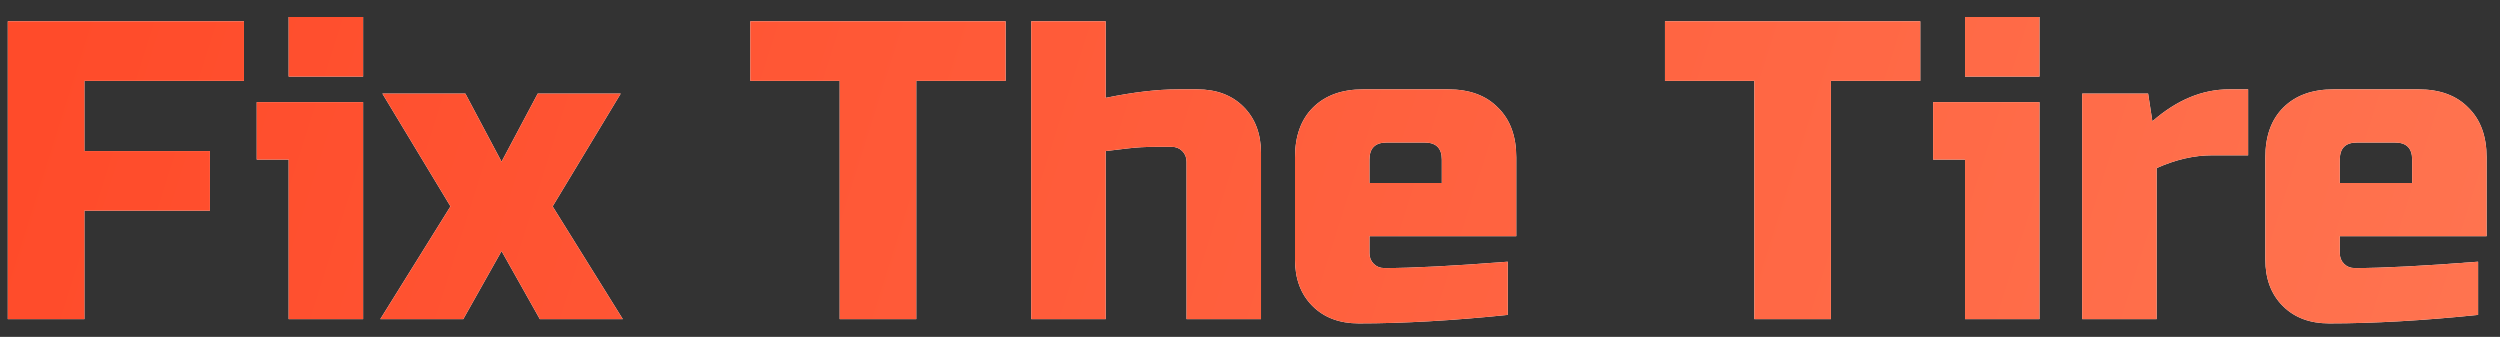 <svg width="141" height="19" viewBox="0 0 141 19" fill="none" xmlns="http://www.w3.org/2000/svg">
<rect x="0" y="0" width="141" height="19" fill="#333333" stroke="none"/>
<path d="M4.76 18H0.44V1.2H13.76V4.56H4.76V8.52H11.84V11.88H4.76V18ZM20.48 5.76V18H16.28V9H14.48V5.76H20.48ZM16.28 0.96H20.48V4.32H16.28V0.96ZM30.328 5.28H35.008L31.168 11.64L35.127 18H30.448L28.288 14.16L26.128 18H21.448L25.407 11.64L21.567 5.28H26.247L28.288 9.12L30.328 5.28ZM51.678 18H47.358V4.56H42.318V1.2H56.718V4.56H51.678V18ZM62.361 5.52C63.913 5.2 65.273 5.04 66.441 5.04H67.521C68.609 5.04 69.481 5.368 70.137 6.024C70.793 6.68 71.121 7.552 71.121 8.64V18H66.921V9.12C66.921 8.88 66.841 8.68 66.681 8.52C66.521 8.36 66.321 8.28 66.081 8.28H65.241C64.633 8.28 64.073 8.312 63.561 8.376C63.065 8.44 62.665 8.488 62.361 8.52V18H58.161V1.2H62.361V5.52ZM78.198 8.04C77.558 8.04 77.238 8.36 77.238 9V10.32H81.318V9C81.318 8.36 80.998 8.04 80.358 8.04H78.198ZM85.038 17.76C81.95 18.08 79.15 18.24 76.638 18.24C75.55 18.24 74.678 17.912 74.022 17.256C73.366 16.6 73.038 15.728 73.038 14.64V8.88C73.038 7.68 73.374 6.744 74.046 6.072C74.734 5.384 75.678 5.04 76.878 5.04H81.678C82.878 5.04 83.814 5.384 84.486 6.072C85.174 6.744 85.518 7.68 85.518 8.88V13.32H77.238V14.28C77.238 14.52 77.318 14.72 77.478 14.88C77.638 15.04 77.838 15.12 78.078 15.12C79.662 15.12 81.982 15 85.038 14.76V17.76ZM103.264 18H98.944V4.56H93.904V1.2H108.304V4.56H103.264V18ZM115.027 5.76V18H110.827V9H109.027V5.76H115.027ZM110.827 0.96H115.027V4.32H110.827V0.96ZM124.754 8.76C123.746 8.76 122.706 9 121.634 9.48V18H117.434V5.28H121.154L121.394 6.84C122.77 5.64 124.21 5.04 125.714 5.04H126.794V8.76H124.754ZM132.925 8.04C132.285 8.04 131.965 8.36 131.965 9V10.32H136.045V9C136.045 8.36 135.725 8.04 135.085 8.04H132.925ZM139.765 17.76C136.677 18.08 133.877 18.24 131.365 18.24C130.277 18.24 129.405 17.912 128.749 17.256C128.093 16.6 127.765 15.728 127.765 14.64V8.88C127.765 7.68 128.101 6.744 128.773 6.072C129.461 5.384 130.405 5.04 131.605 5.04H136.405C137.605 5.04 138.541 5.384 139.213 6.072C139.901 6.744 140.245 7.68 140.245 8.88V13.32H131.965V14.28C131.965 14.52 132.045 14.72 132.205 14.88C132.365 15.04 132.565 15.12 132.805 15.12C134.389 15.12 136.709 15 139.765 14.76V17.76Z" fill="white"/>
<path d="M4.76 18H0.44V1.2H13.76V4.56H4.76V8.52H11.84V11.88H4.76V18ZM20.48 5.76V18H16.28V9H14.48V5.76H20.48ZM16.28 0.96H20.48V4.32H16.28V0.96ZM30.328 5.28H35.008L31.168 11.64L35.127 18H30.448L28.288 14.16L26.128 18H21.448L25.407 11.64L21.567 5.28H26.247L28.288 9.12L30.328 5.28ZM51.678 18H47.358V4.56H42.318V1.2H56.718V4.56H51.678V18ZM62.361 5.52C63.913 5.2 65.273 5.04 66.441 5.04H67.521C68.609 5.04 69.481 5.368 70.137 6.024C70.793 6.68 71.121 7.552 71.121 8.64V18H66.921V9.12C66.921 8.88 66.841 8.68 66.681 8.52C66.521 8.36 66.321 8.28 66.081 8.28H65.241C64.633 8.28 64.073 8.312 63.561 8.376C63.065 8.44 62.665 8.488 62.361 8.52V18H58.161V1.2H62.361V5.52ZM78.198 8.04C77.558 8.04 77.238 8.36 77.238 9V10.32H81.318V9C81.318 8.36 80.998 8.04 80.358 8.04H78.198ZM85.038 17.76C81.95 18.08 79.15 18.24 76.638 18.24C75.55 18.24 74.678 17.912 74.022 17.256C73.366 16.6 73.038 15.728 73.038 14.64V8.88C73.038 7.68 73.374 6.744 74.046 6.072C74.734 5.384 75.678 5.04 76.878 5.04H81.678C82.878 5.04 83.814 5.384 84.486 6.072C85.174 6.744 85.518 7.68 85.518 8.88V13.32H77.238V14.28C77.238 14.52 77.318 14.72 77.478 14.88C77.638 15.04 77.838 15.12 78.078 15.12C79.662 15.12 81.982 15 85.038 14.76V17.76ZM103.264 18H98.944V4.56H93.904V1.2H108.304V4.56H103.264V18ZM115.027 5.76V18H110.827V9H109.027V5.76H115.027ZM110.827 0.96H115.027V4.32H110.827V0.96ZM124.754 8.76C123.746 8.76 122.706 9 121.634 9.48V18H117.434V5.28H121.154L121.394 6.84C122.77 5.64 124.21 5.04 125.714 5.04H126.794V8.76H124.754ZM132.925 8.04C132.285 8.04 131.965 8.36 131.965 9V10.32H136.045V9C136.045 8.36 135.725 8.04 135.085 8.04H132.925ZM139.765 17.76C136.677 18.08 133.877 18.24 131.365 18.24C130.277 18.24 129.405 17.912 128.749 17.256C128.093 16.6 127.765 15.728 127.765 14.64V8.88C127.765 7.68 128.101 6.744 128.773 6.072C129.461 5.384 130.405 5.04 131.605 5.04H136.405C137.605 5.04 138.541 5.384 139.213 6.072C139.901 6.744 140.245 7.68 140.245 8.88V13.32H131.965V14.28C131.965 14.52 132.045 14.72 132.205 14.88C132.365 15.04 132.565 15.12 132.805 15.12C134.389 15.12 136.709 15 139.765 14.76V17.76Z" fill="url(#paint0_linear_130_3301)"/>
<defs>
<linearGradient id="paint0_linear_130_3301" x1="2.092" y1="5.448" x2="136.533" y2="47.98" gradientUnits="userSpaceOnUse">
<stop stop-color="#FF4B2A"/>
<stop offset="1" stop-color="#FF7551"/>
</linearGradient>
</defs>
</svg>

